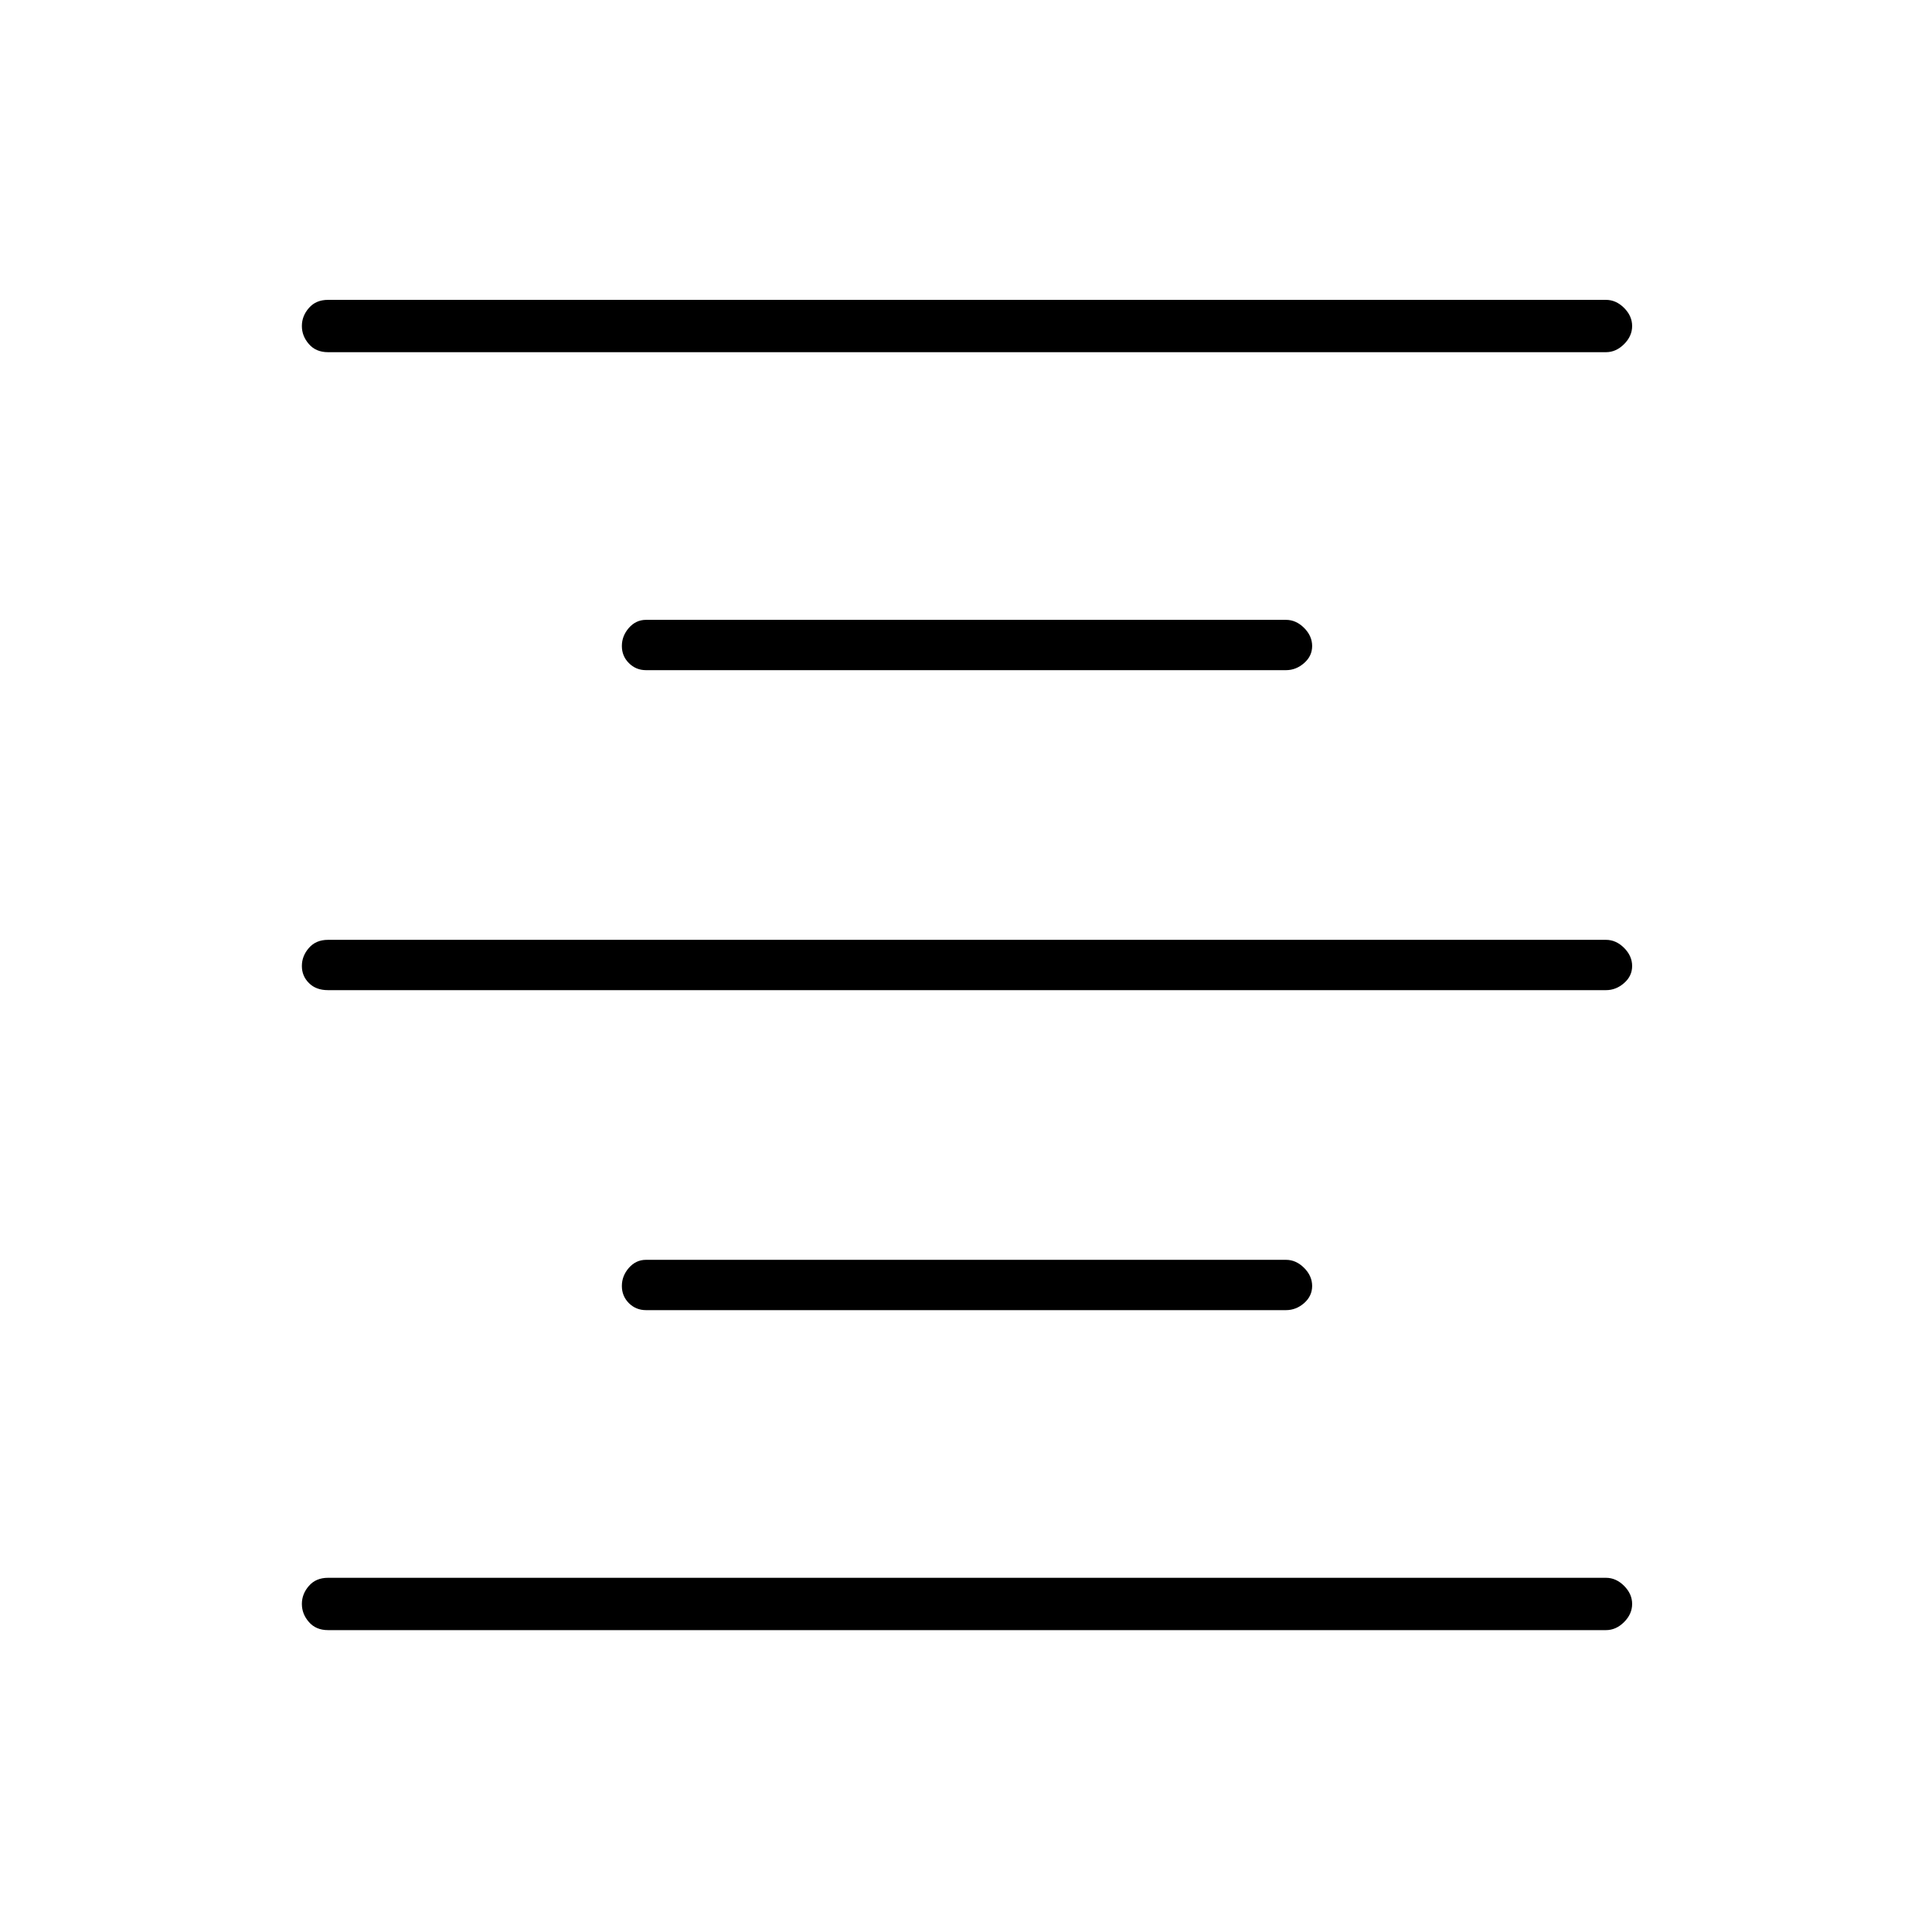 <svg xmlns="http://www.w3.org/2000/svg" height="24" width="24"><path d="M4.075 20.25Q3.925 20.25 3.838 20.15Q3.75 20.05 3.75 19.925Q3.75 19.8 3.838 19.7Q3.925 19.6 4.075 19.6H19.95Q20.075 19.6 20.175 19.7Q20.275 19.8 20.275 19.925Q20.275 20.05 20.175 20.15Q20.075 20.25 19.95 20.25ZM8.025 16.275Q7.9 16.275 7.812 16.188Q7.725 16.1 7.725 15.975Q7.725 15.85 7.812 15.75Q7.9 15.65 8.025 15.65H15.975Q16.1 15.65 16.2 15.75Q16.3 15.85 16.3 15.975Q16.3 16.1 16.2 16.188Q16.1 16.275 15.975 16.275ZM4.075 12.3Q3.925 12.3 3.838 12.212Q3.75 12.125 3.75 12Q3.75 11.875 3.838 11.775Q3.925 11.675 4.075 11.675H19.95Q20.075 11.675 20.175 11.775Q20.275 11.875 20.275 12Q20.275 12.125 20.175 12.212Q20.075 12.3 19.95 12.3ZM8.025 8.325Q7.9 8.325 7.812 8.237Q7.725 8.15 7.725 8.025Q7.725 7.9 7.812 7.8Q7.9 7.7 8.025 7.7H15.975Q16.1 7.7 16.2 7.8Q16.3 7.9 16.3 8.025Q16.3 8.15 16.2 8.237Q16.1 8.325 15.975 8.325ZM4.075 4.375Q3.925 4.375 3.838 4.275Q3.75 4.175 3.75 4.05Q3.75 3.925 3.838 3.825Q3.925 3.725 4.075 3.725H19.95Q20.075 3.725 20.175 3.825Q20.275 3.925 20.275 4.05Q20.275 4.175 20.175 4.275Q20.075 4.375 19.95 4.375Z"/></svg>